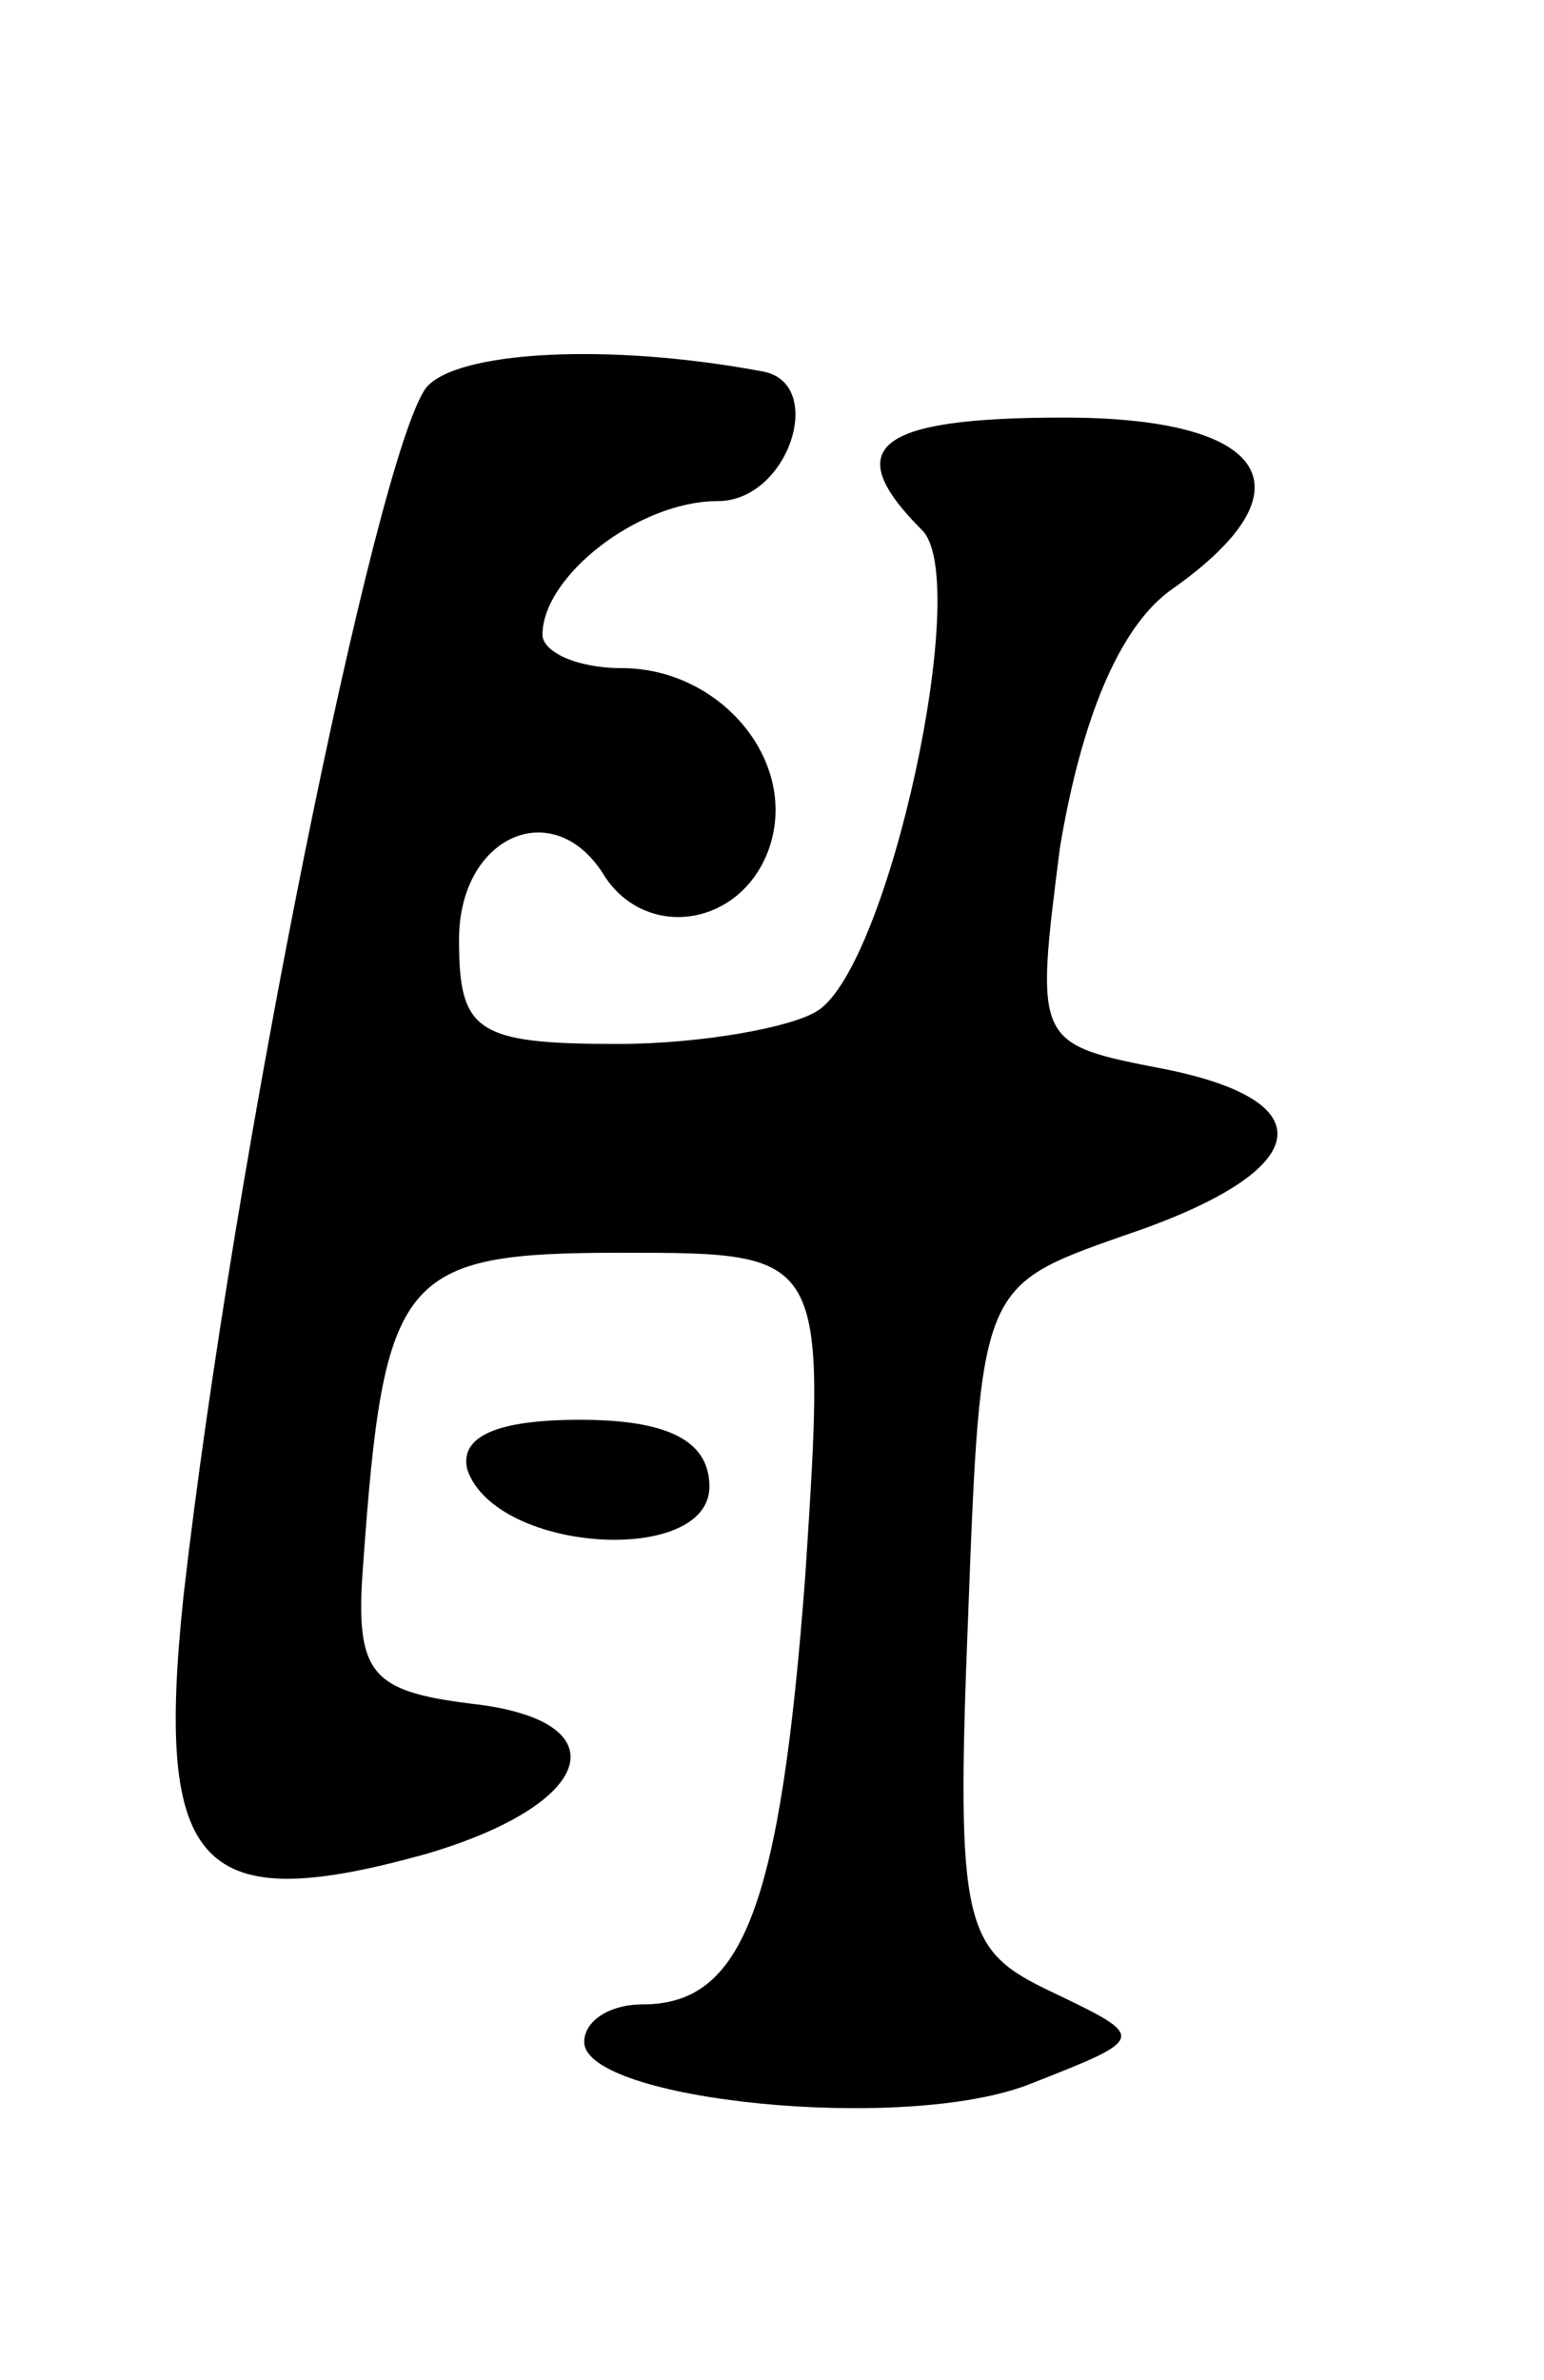 <svg version="1.0" xmlns="http://www.w3.org/2000/svg"
 width="37pt" height="57pt" viewBox="0 0 37 57"
 preserveAspectRatio="xMidYMid meet">
<g transform="translate(0,57) scale(0.1,-0.1)"
fill="#000000" stroke="none">
<path d="M102 477 c-12 -17 -46 -184 -58 -289 -7 -66 4 -77 58 -62 41 12 47
32 11 36 -24 3 -28 7 -26 33 5 70 9 75 62 75 49 0 49 0 44 -77 -6 -80 -15
-103 -39 -103 -8 0 -14 -4 -14 -9 0 -14 77 -22 107 -10 28 11 28 11 5 22 -21
10 -23 15 -20 90 3 79 3 79 37 91 45 15 50 32 10 40 -31 6 -31 6 -25 53 5 30
14 53 27 62 34 24 23 41 -26 41 -45 0 -54 -7 -34 -27 12 -12 -8 -104 -25 -115
-6 -4 -28 -8 -48 -8 -34 0 -38 3 -38 25 0 25 23 35 35 15 10 -15 32 -12 39 6
8 21 -11 44 -35 44 -11 0 -19 4 -19 8 0 14 23 32 42 32 17 0 26 28 11 31 -37
7 -74 5 -81 -4z"/>
<path d="M112 218 c7 -20 58 -23 58 -4 0 11 -10 16 -31 16 -20 0 -29 -4 -27
-12z"/>
</g>
</svg>
